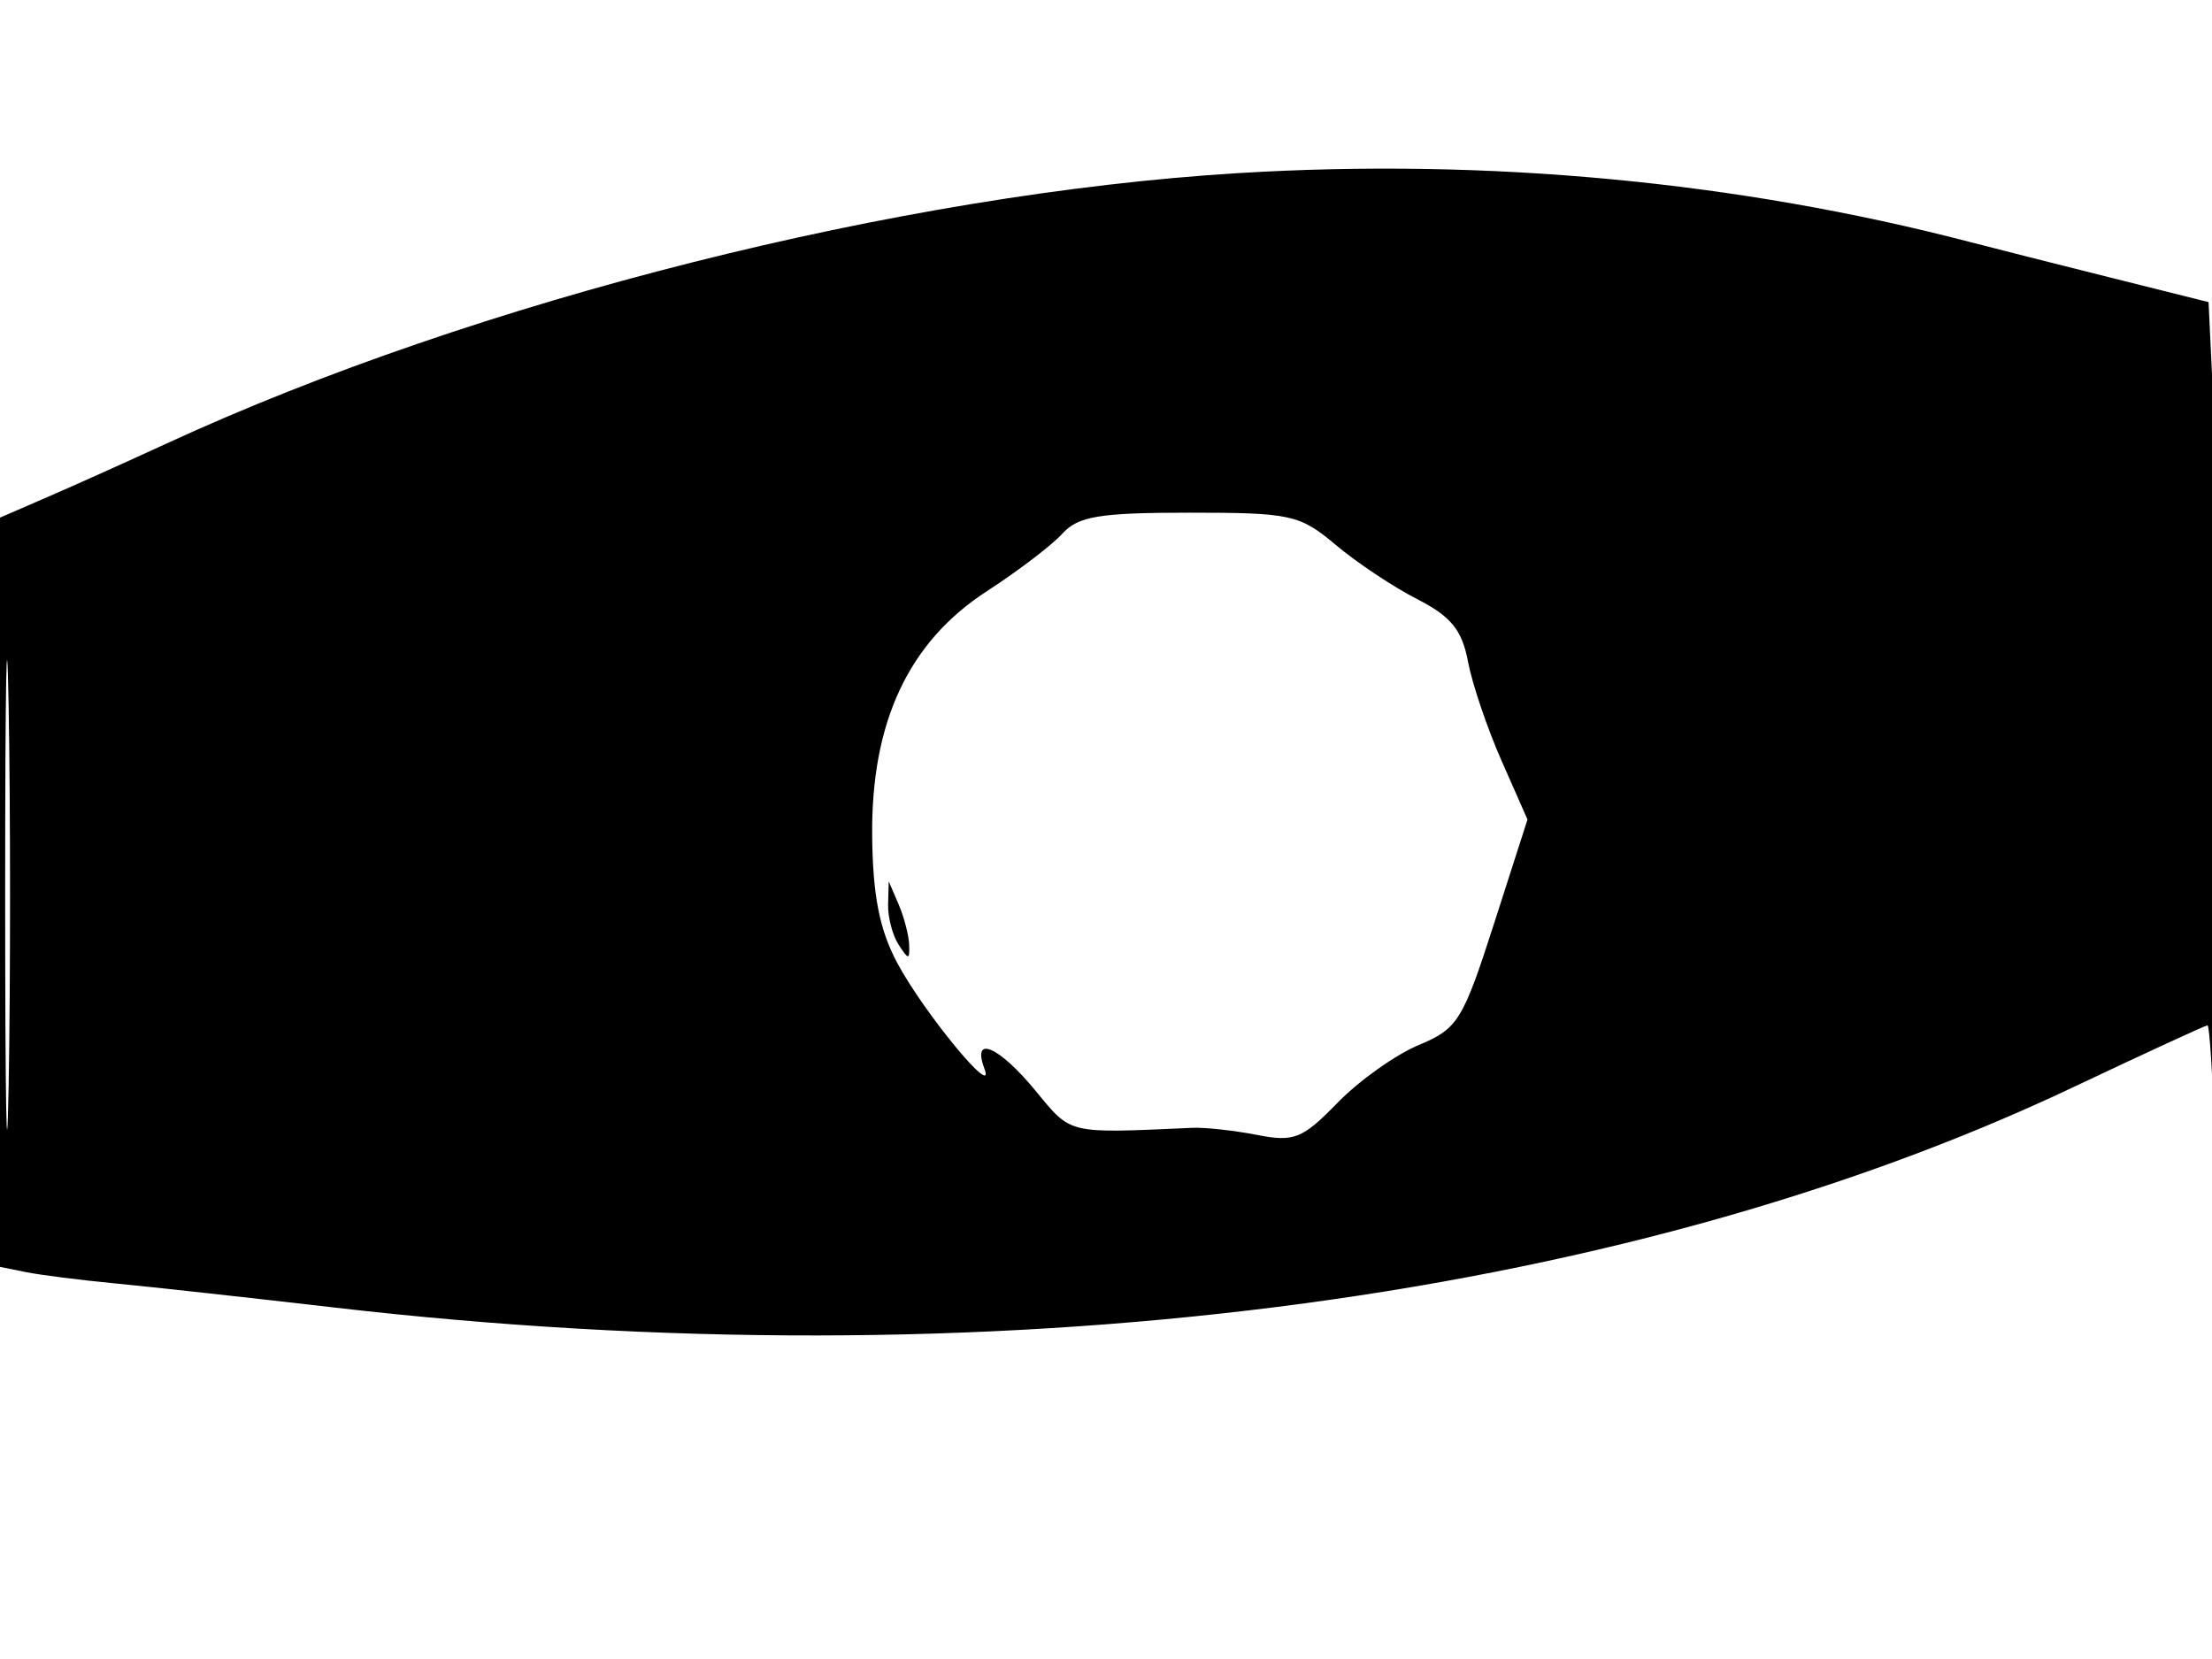 <svg xmlns="http://www.w3.org/2000/svg" width="192" height="144" viewBox="0 0 192 144" version="1.1">
	<path d="M 107.500 15.025 C 78.164 16.814, 41.358 26.095, 14.500 38.478 C 11.200 39.999, 6.588 42.073, 4.250 43.086 L 0 44.929 0 77.445 L 0 109.962 2.250 110.418 C 3.488 110.669, 6.975 111.111, 10 111.400 C 13.025 111.689, 21.575 112.630, 29 113.490 C 85.687 120.061, 140.278 113.153, 179.896 94.396 C 186.164 91.428, 191.436 89, 191.611 89 C 191.787 89, 192.076 93.612, 192.254 99.250 C 192.432 104.888, 192.673 96.859, 192.789 81.408 C 192.905 65.958, 192.708 47.220, 192.350 39.770 L 191.701 26.224 183.100 24.072 C 178.370 22.889, 172.925 21.510, 171 21.008 C 150.862 15.757, 129.115 13.708, 107.500 15.025 M 92.212 46.320 C 91.305 47.321, 88.354 49.571, 85.654 51.320 C 78.865 55.718, 75.601 62.690, 75.704 72.571 C 75.757 77.729, 76.345 80.706, 77.874 83.571 C 80.178 87.890, 86.498 95.552, 85.444 92.750 C 84.330 89.788, 86.696 90.808, 89.870 94.658 C 93.033 98.496, 92.547 98.381, 103.500 97.894 C 104.600 97.845, 107.119 98.122, 109.099 98.509 C 112.327 99.140, 113.047 98.854, 116.099 95.719 C 117.969 93.798, 121.138 91.543, 123.140 90.710 C 126.538 89.295, 126.975 88.591, 129.683 80.164 L 132.585 71.134 130.330 66.022 C 129.089 63.211, 127.779 59.338, 127.418 57.415 C 126.906 54.684, 125.942 53.501, 123.015 52.007 C 120.953 50.956, 117.771 48.837, 115.942 47.298 C 112.818 44.669, 112.049 44.500, 103.238 44.500 C 95.439 44.500, 93.582 44.807, 92.212 46.320 M 0.448 77.500 C 0.447 95.650, 0.582 103.216, 0.748 94.314 C 0.913 85.411, 0.914 70.561, 0.749 61.314 C 0.583 52.066, 0.448 59.350, 0.448 77.500 M 77.086 78.500 C 77.055 79.600, 77.467 81.175, 78 82 C 78.862 83.333, 78.963 83.333, 78.914 82 C 78.884 81.175, 78.473 79.600, 78 78.500 L 77.141 76.500 77.086 78.500" stroke="none" fill="black" fill-rule="evenodd"/>
</svg>